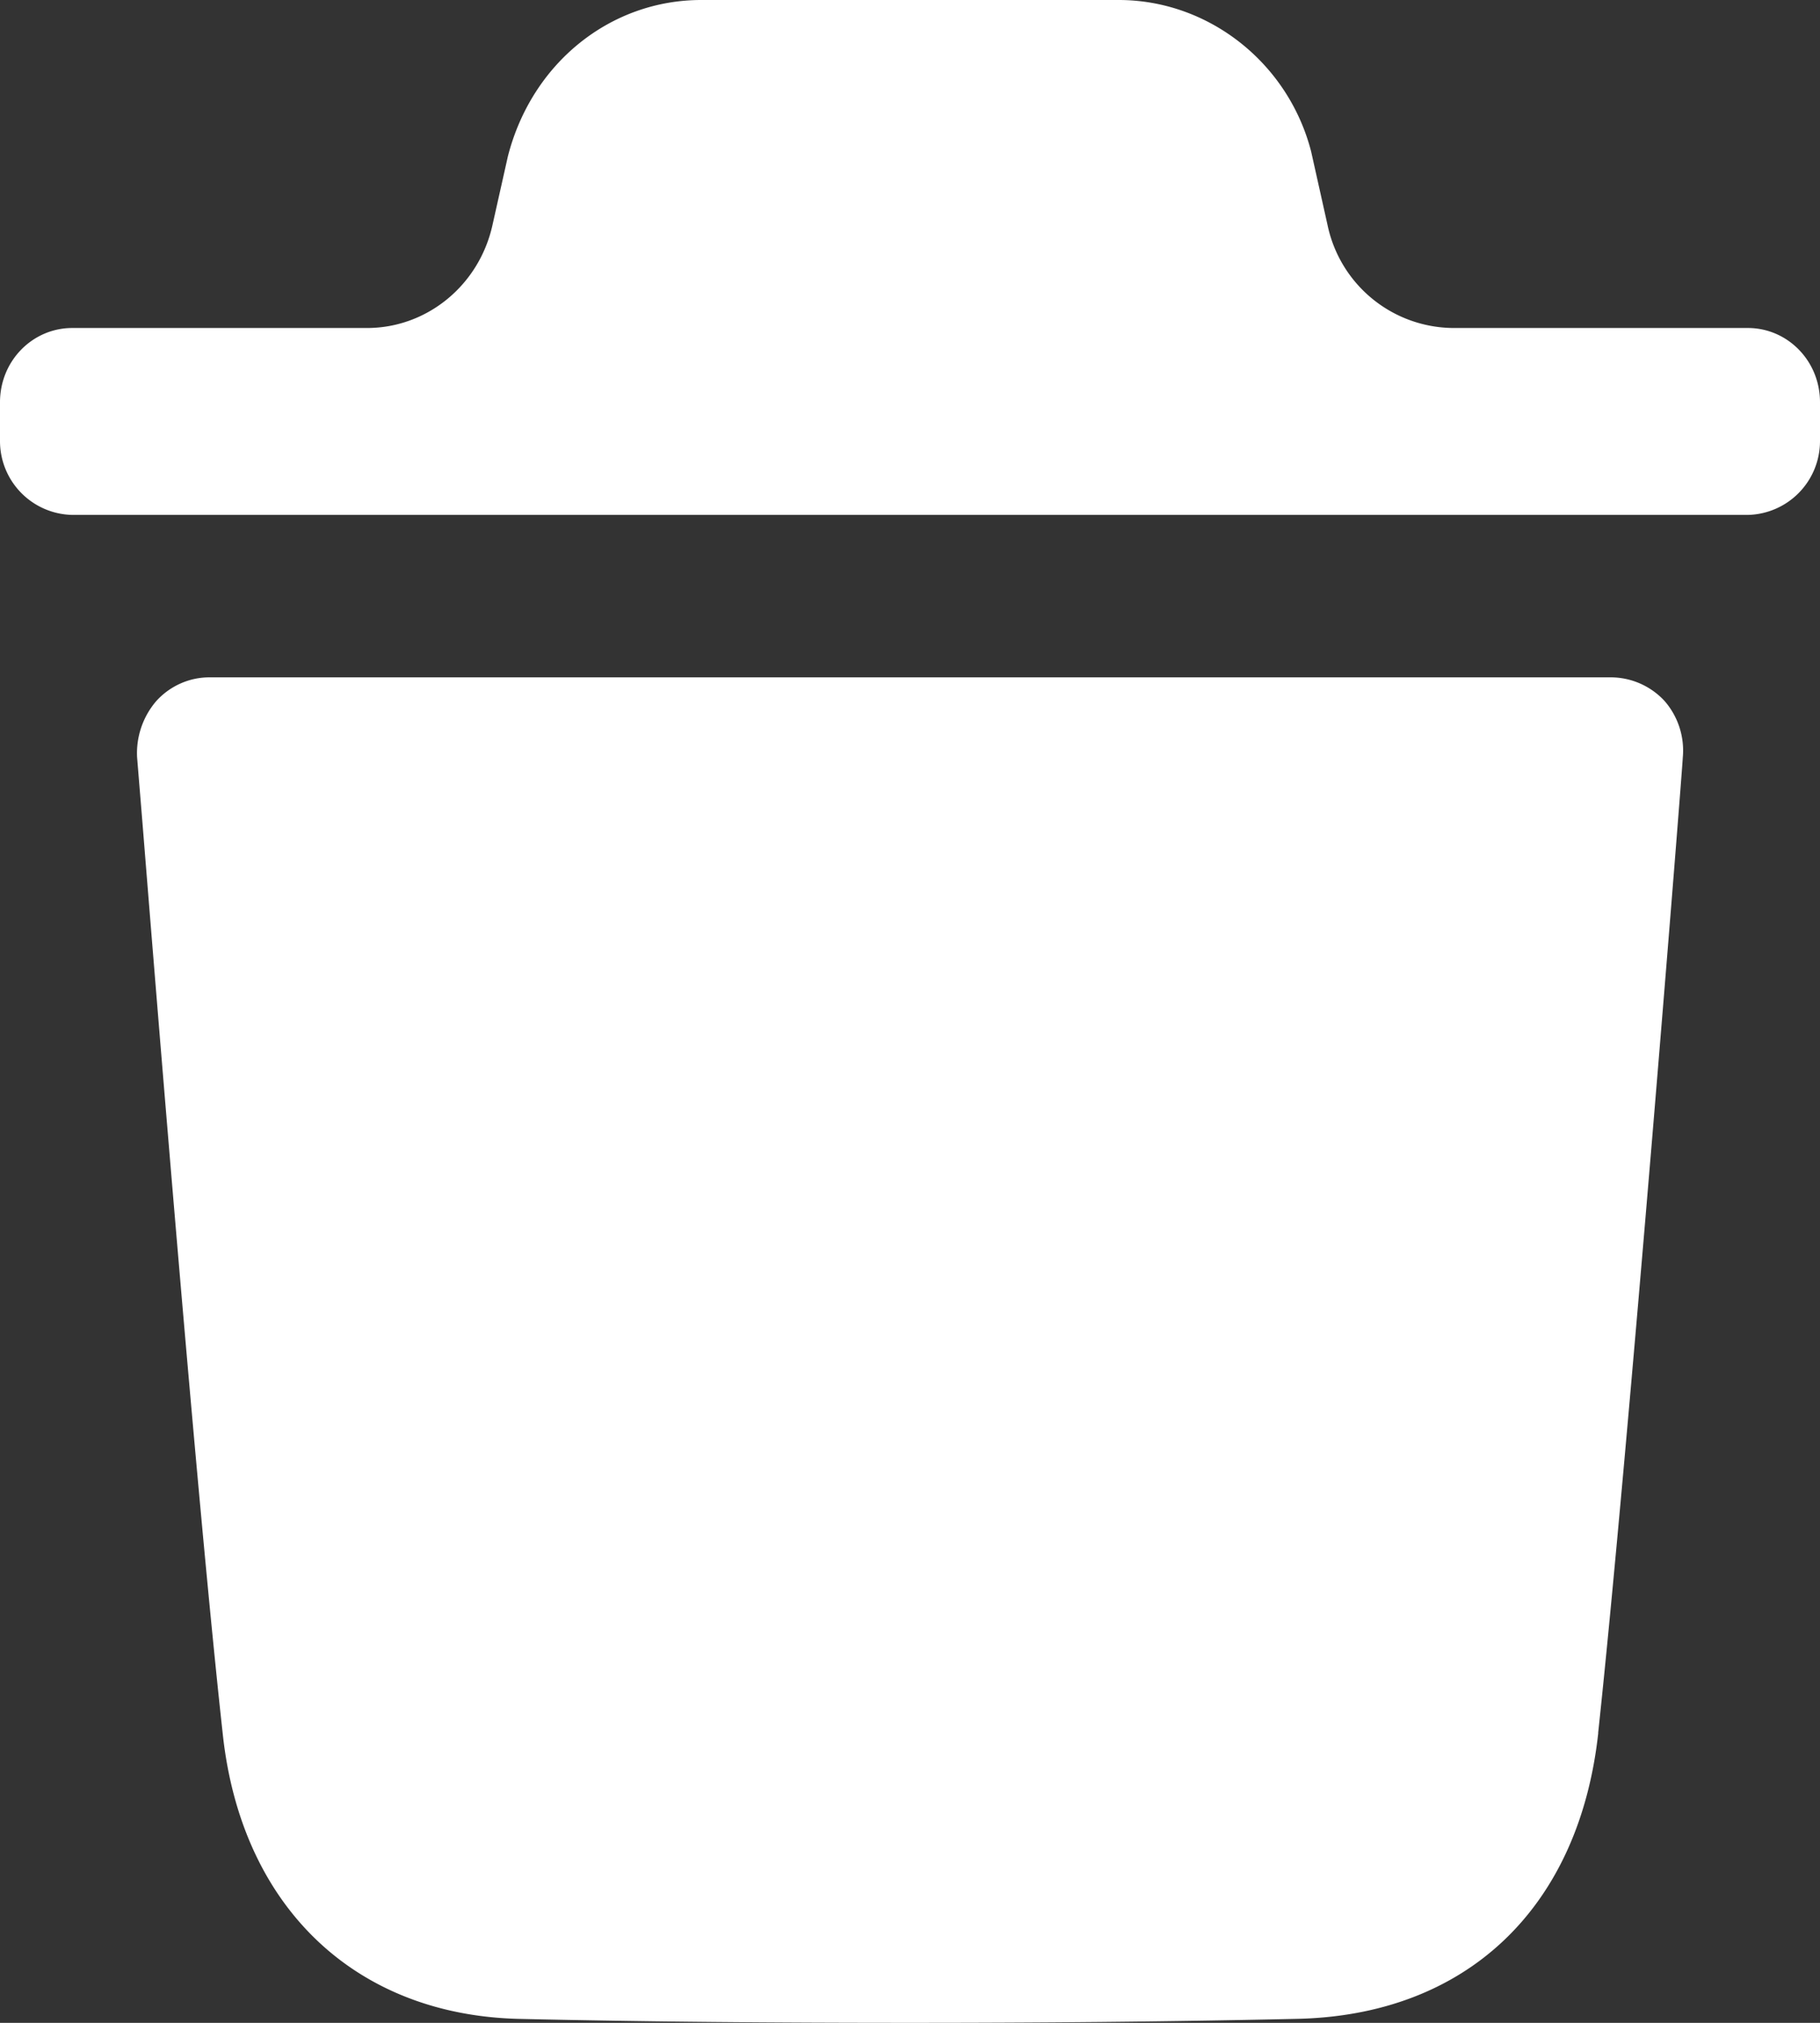 <svg width="18" height="20" fill="none" xmlns="http://www.w3.org/2000/svg"><rect width="100%" height="100%" fill="#333333" stroke="none"/><path fill-rule="evenodd" clip-rule="evenodd" d="M17.287 3.243c.39 0 .713.323.713.734v.38a.73.73 0 0 1-.713.734H.714A.73.73 0 0 1 0 4.357v-.38c0-.411.324-.734.714-.734H3.63c.592 0 1.107-.421 1.24-1.015l.153-.682C5.261.617 6.042 0 6.935 0h4.13c.884 0 1.674.617 1.902 1.497l.163.73a1.28 1.28 0 0 0 1.241 1.016h2.916Zm-1.481 13.891c.304-2.837.837-9.577.837-9.645a.746.746 0 0 0-.18-.558.726.726 0 0 0-.524-.234H2.07c-.2 0-.391.087-.524.234a.79.79 0 0 0-.19.558l.053.647c.142 1.763.537 6.674.793 8.998.18 1.712 1.304 2.788 2.931 2.827 1.256.029 2.55.039 3.872.039 1.246 0 2.51-.01 3.805-.039 1.684-.029 2.806-1.086 2.997-2.827Z" fill="#fff"/></svg>